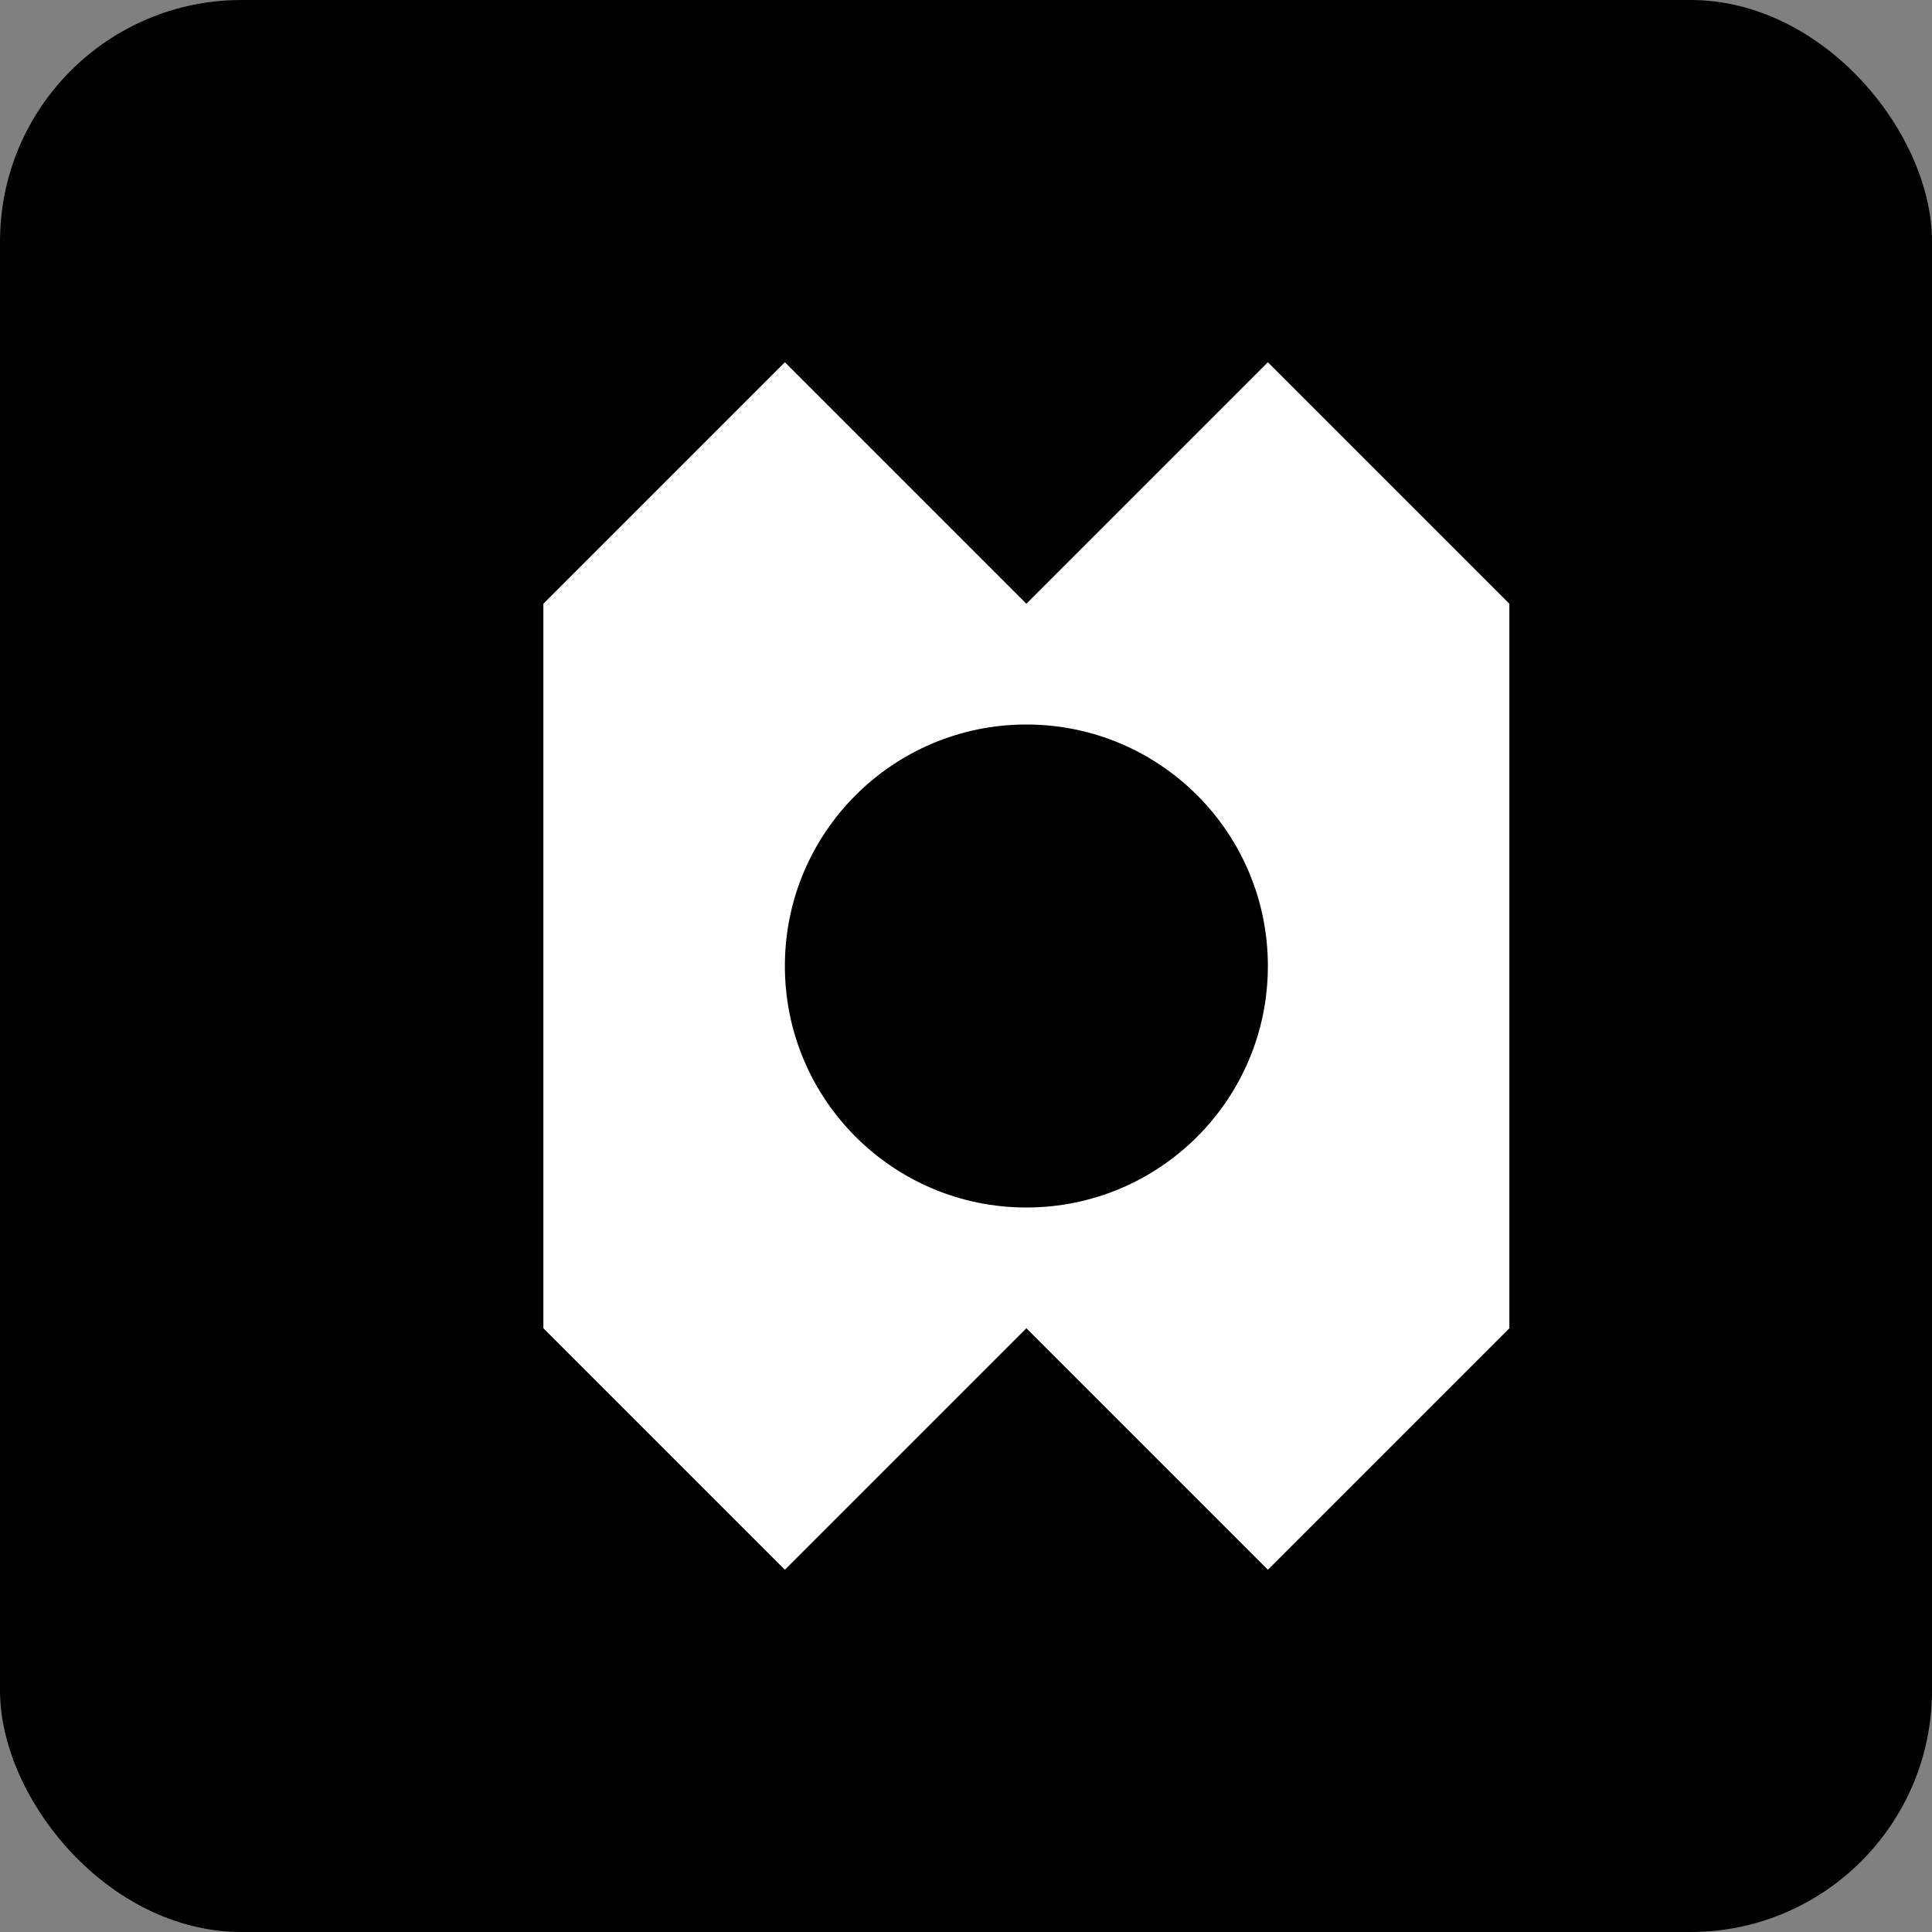 <?xml version="1.0" encoding="UTF-8"?>
<svg width="32" height="32" viewBox="0 0 32 32" fill="none" xmlns="http://www.w3.org/2000/svg">
  <rect x="0" y="0" width="32" height="32" fill="#808080" stroke="none"/>
  <rect width="32" height="32" rx="4" fill="#000000"/>
  <path d="M9 10L13 6L17 10L21 6L25 10V22L21 26L17 22L13 26L9 22V10Z" fill="white"/>
  <circle cx="17" cy="16" r="4" fill="#000000"/>
</svg>
